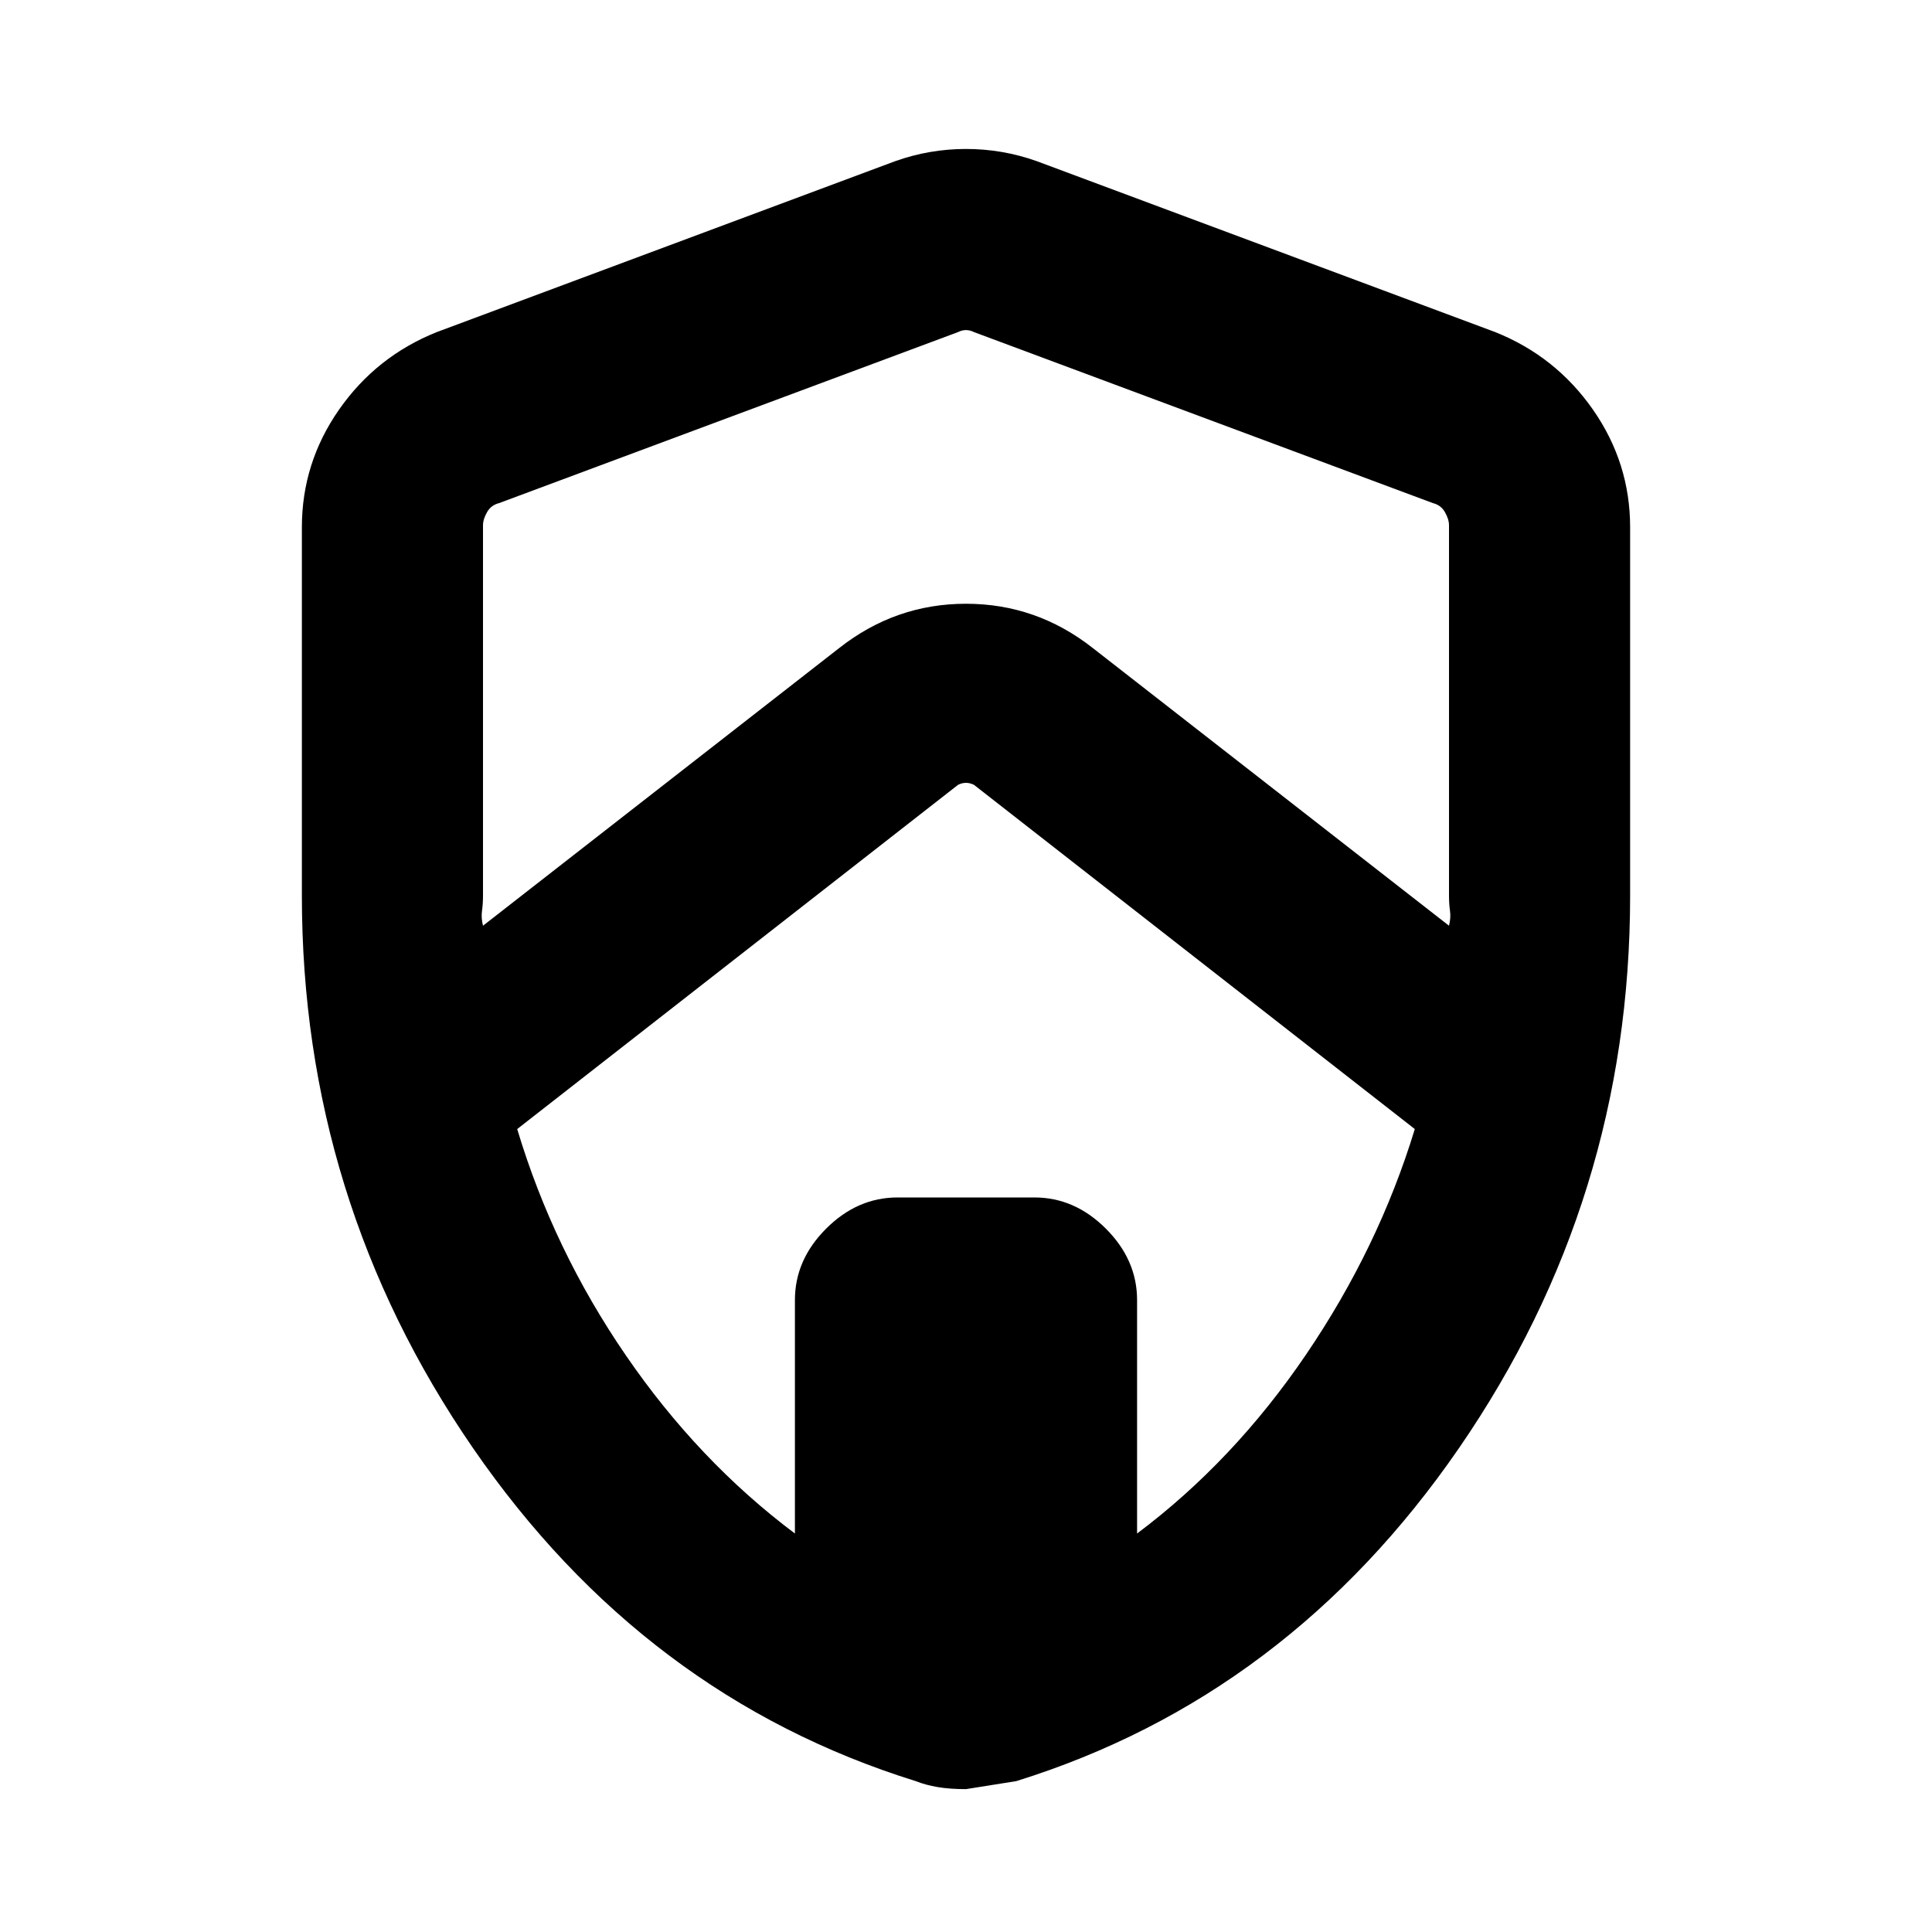 <svg xmlns="http://www.w3.org/2000/svg" height="20" width="20"><path d="m5 9.583 3.688-2.875Q9.271 6.25 10 6.25q.729 0 1.312.458L15 9.583q.021-.083.01-.156-.01-.073-.01-.156V5.438q0-.063-.042-.136-.041-.073-.125-.094l-4.75-1.77q-.041-.021-.083-.021t-.083.021l-4.75 1.77q-.084.021-.125.094Q5 5.375 5 5.438v3.833q0 .083-.01.156-.011.073.01.156Zm3.229 6.292v-2.417q0-.416.323-.739t.74-.323h1.416q.417 0 .74.323t.323.739v2.417q1-.75 1.75-1.854t1.125-2.333l-4.563-3.563q-.041-.021-.083-.021t-.083.021l-4.563 3.563q.375 1.25 1.125 2.343.75 1.094 1.75 1.844ZM10 18.521q-.167 0-.292-.021-.125-.021-.229-.062-2.812-.876-4.583-3.448-1.771-2.573-1.771-5.719V5.458q0-.666.385-1.218.386-.552 1.011-.802l4.75-1.771q.354-.125.729-.125t.729.125l4.75 1.771q.625.25 1.011.802.385.552.385 1.218v3.813q0 3.146-1.771 5.719-1.771 2.572-4.583 3.448l-.521.083Zm0-8.479Z"/></svg>